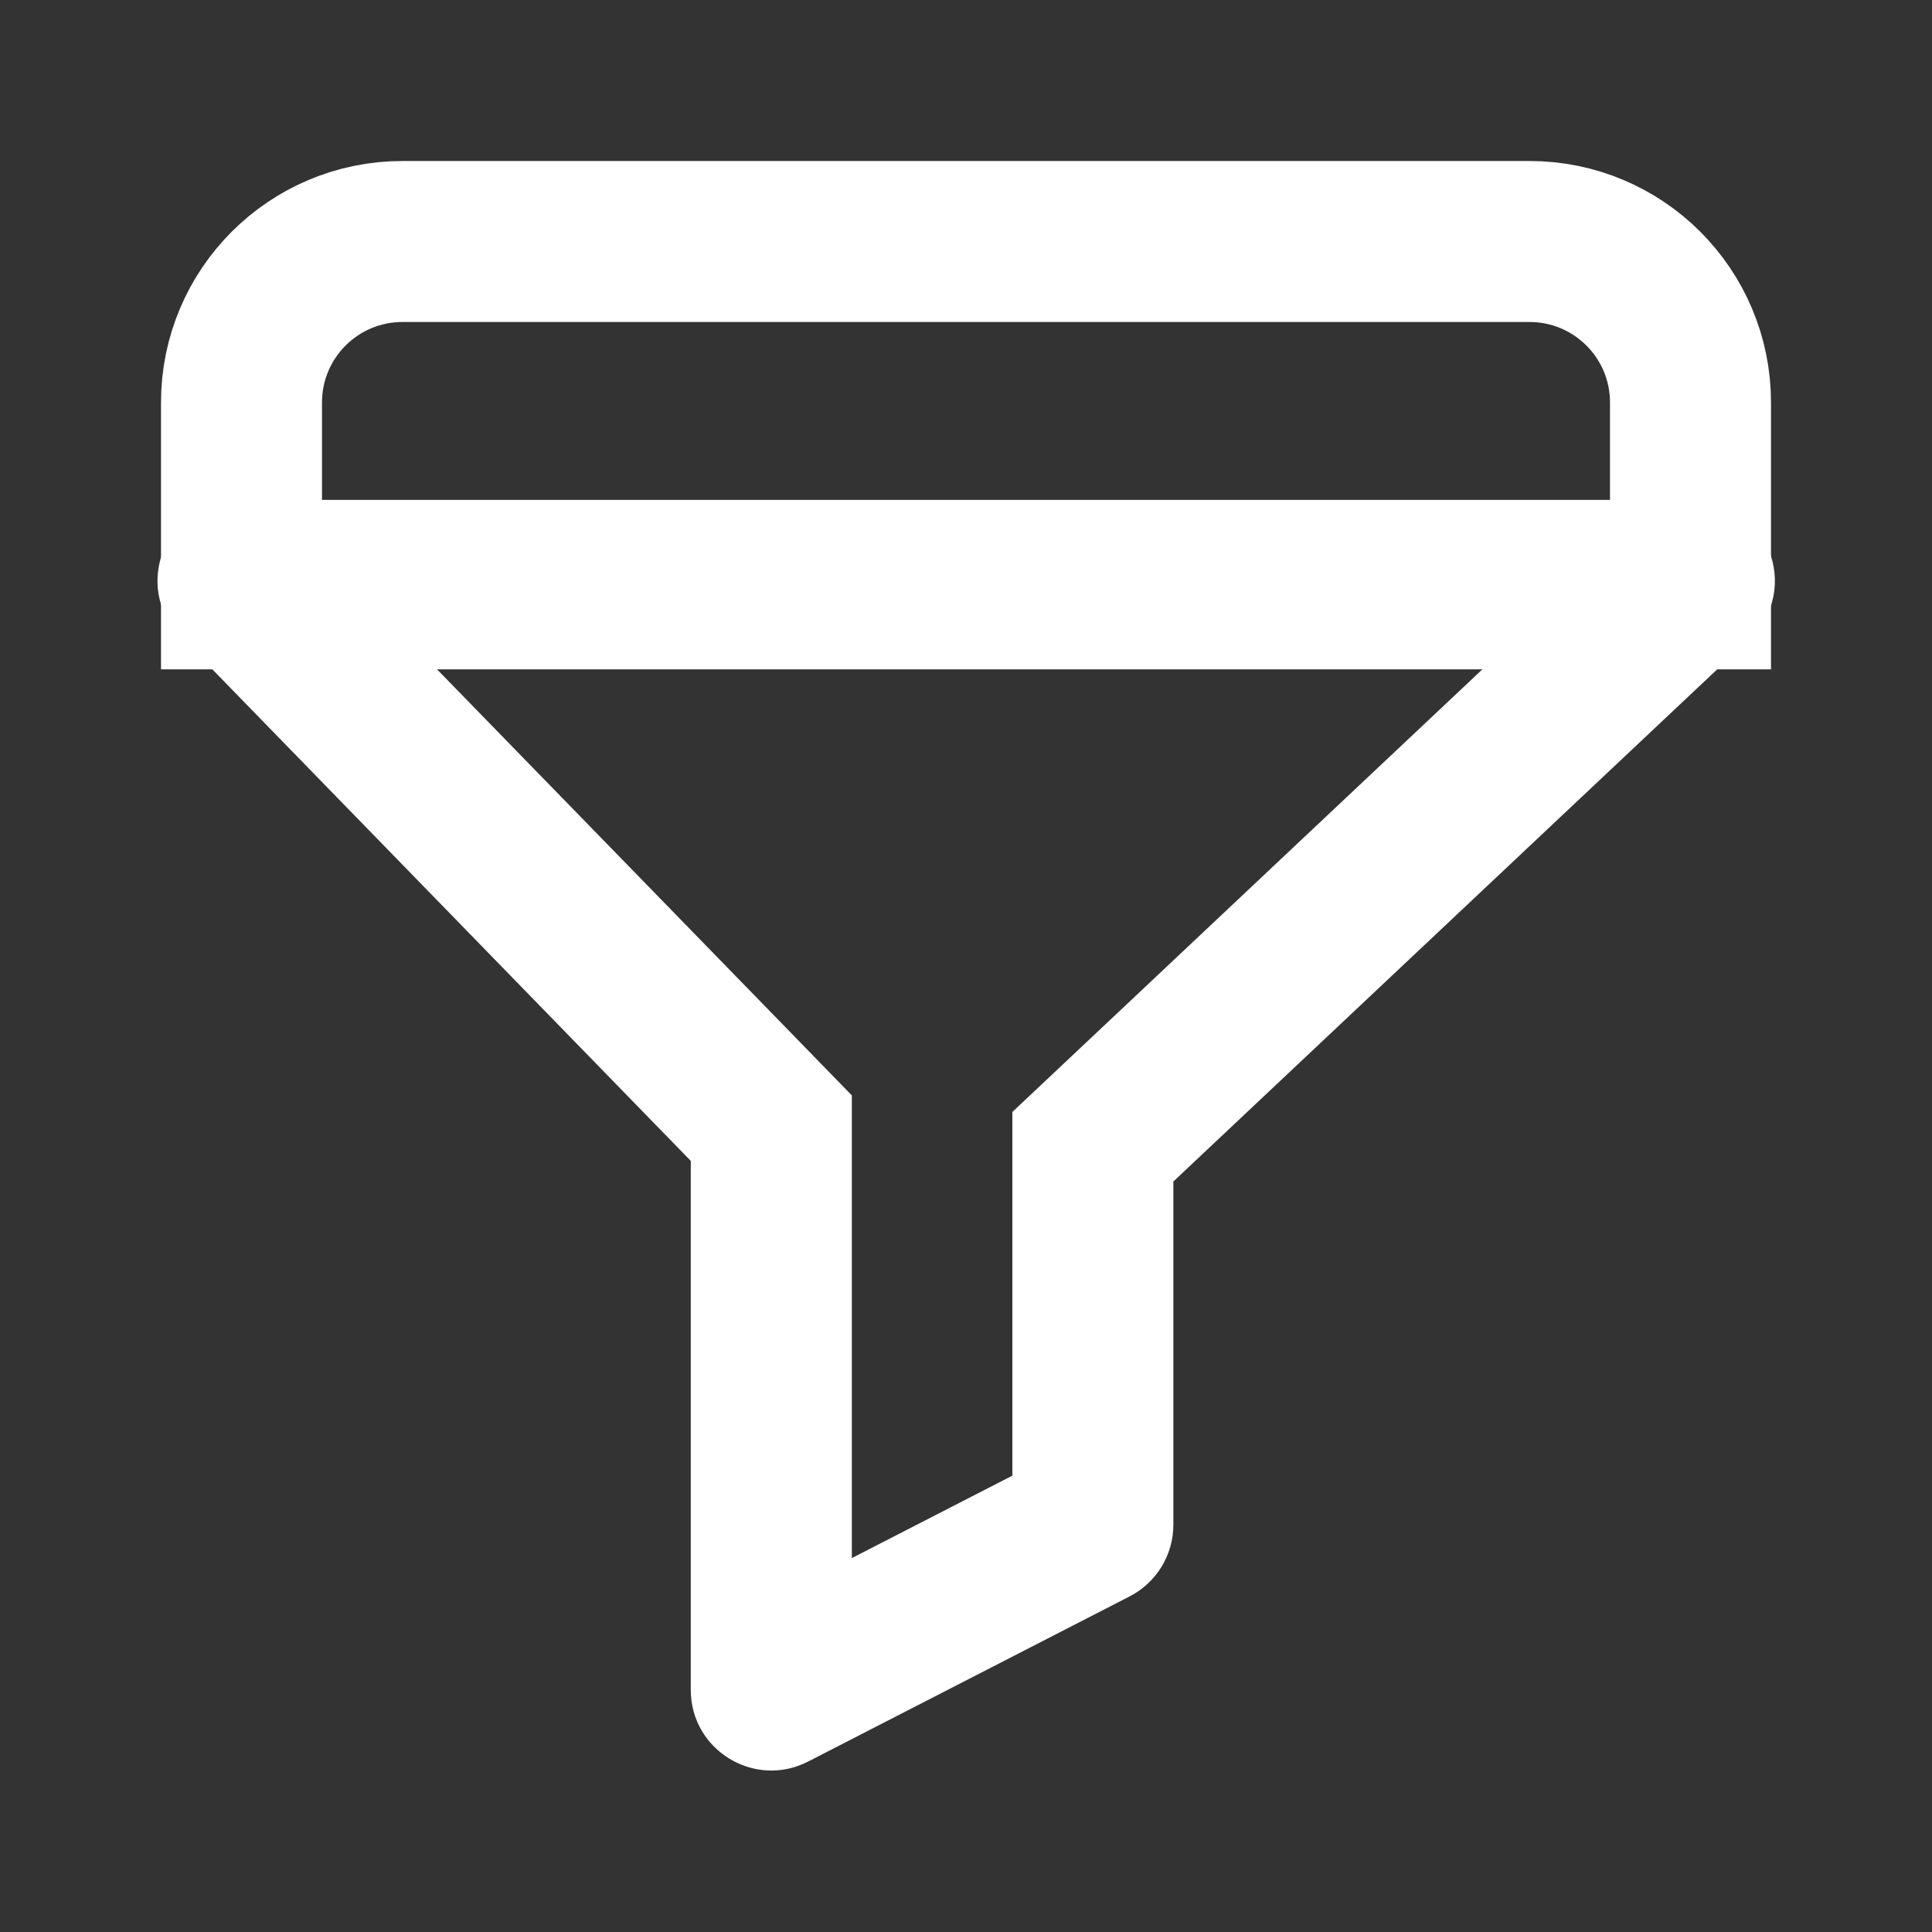 <svg width="24" height="24" viewBox="0 0 24 24" fill="none" xmlns="http://www.w3.org/2000/svg">
<rect x="0" y="0" width="24" height="24" fill="#333333" stroke="none"/>
<path fill-rule="evenodd" clip-rule="evenodd" d="M12.576 13.813L13.205 13.221L18.526 8.21L5.327 8.21L10.015 13.025L10.582 13.608V14.421V19.355L12.576 18.331V14.677V13.813ZM13.119 18.052L13.118 18.053L13.119 18.052ZM8.581 14.421L8.581 20.993C8.581 21.741 9.373 22.224 10.038 21.883L14.033 19.831C14.366 19.66 14.576 19.316 14.576 18.942V14.677L21.732 7.938C22.391 7.317 21.952 6.21 21.047 6.21L2.958 6.21C2.074 6.21 1.625 7.274 2.241 7.907L8.581 14.421Z" fill="white"/>
<path d="M3 5C3 3.895 3.895 3 5 3L19 3C20.105 3 21 3.895 21 5V7.315L3 7.315L3 5Z" stroke="white" stroke-width="2"/>
</svg>
